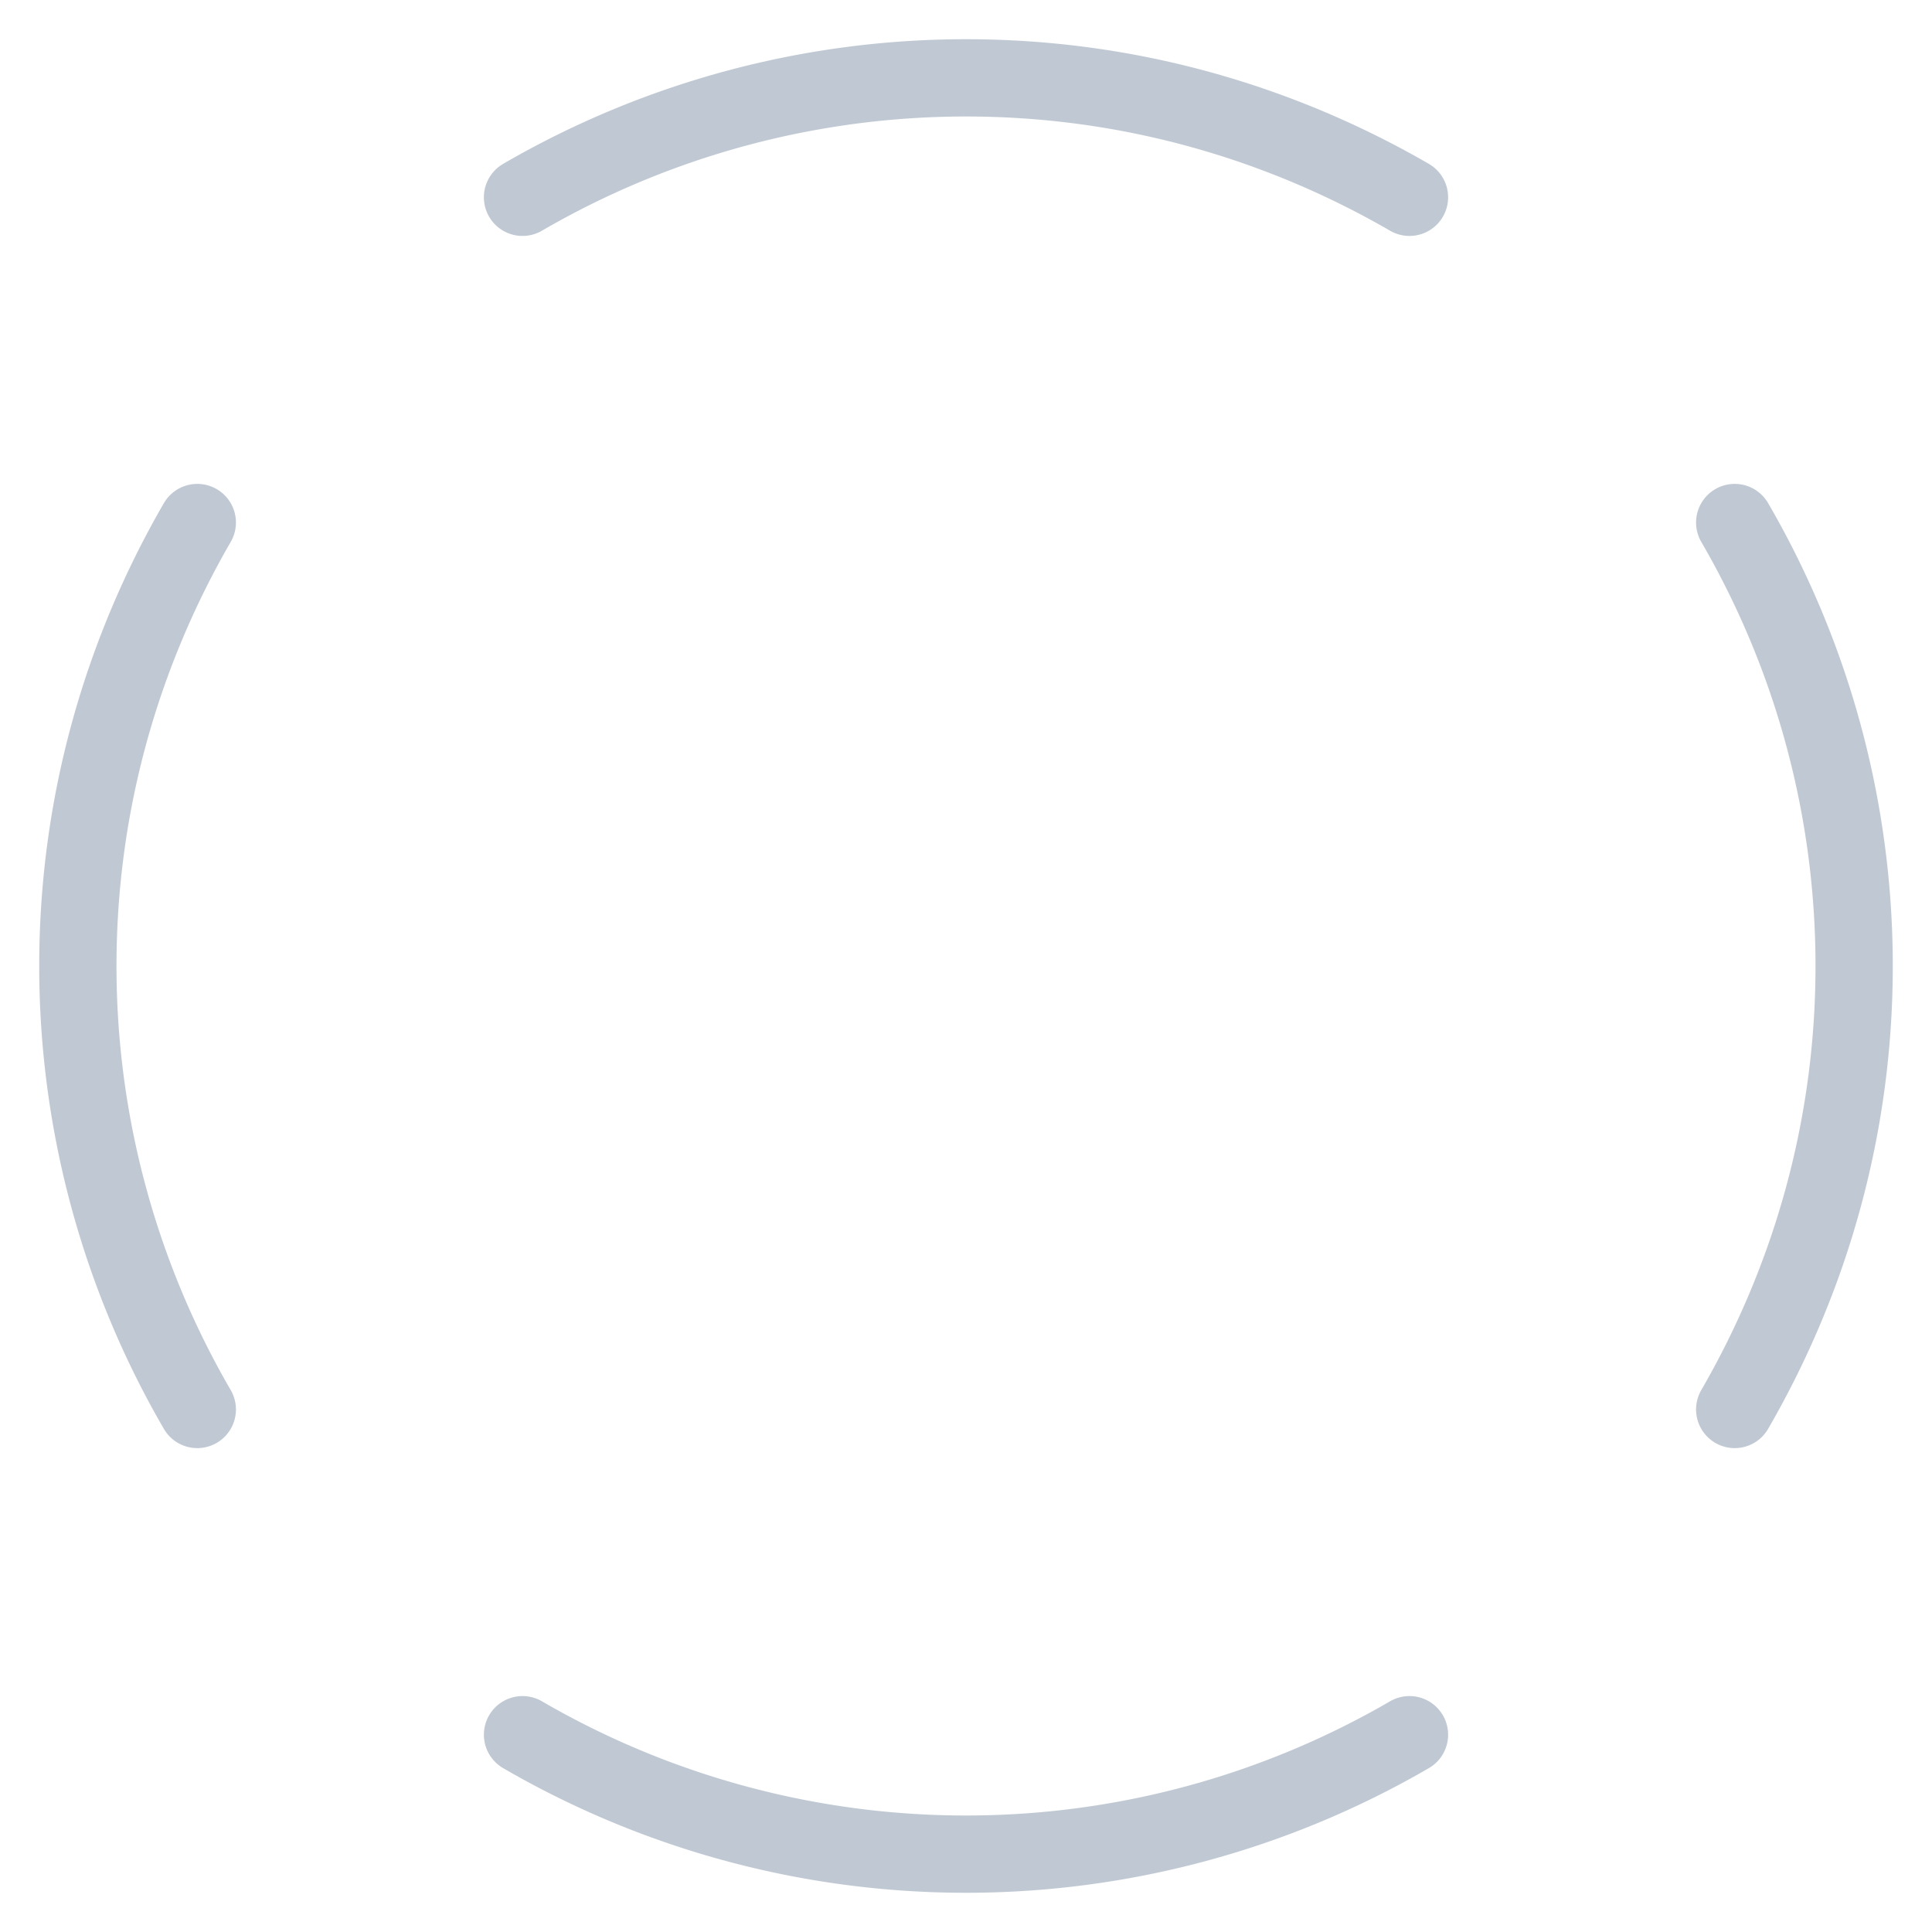 <svg xmlns="http://www.w3.org/2000/svg" preserveAspectRatio="xMidYMid" width="50" height="50" viewBox="0 0 50 50"><defs><style>.cls-1{stroke:#c0c9d3;stroke-linecap:round;stroke-linejoin:round;stroke-width:2px;fill:none;fill-rule:evenodd}</style></defs><path d="M13.523 5.106A22.843 22.843 0 0 1 25 2.015c4.185 0 8.097 1.136 11.477 3.091M5.106 36.477A22.843 22.843 0 0 1 2.015 25c0-4.185 1.136-8.097 3.091-11.477m31.371 31.371A22.843 22.843 0 0 1 25 47.985a22.843 22.843 0 0 1-11.477-3.091m31.371-31.371A22.843 22.843 0 0 1 47.985 25c0 4.185-1.136 8.097-3.091 11.477" class="cls-1"/></svg>